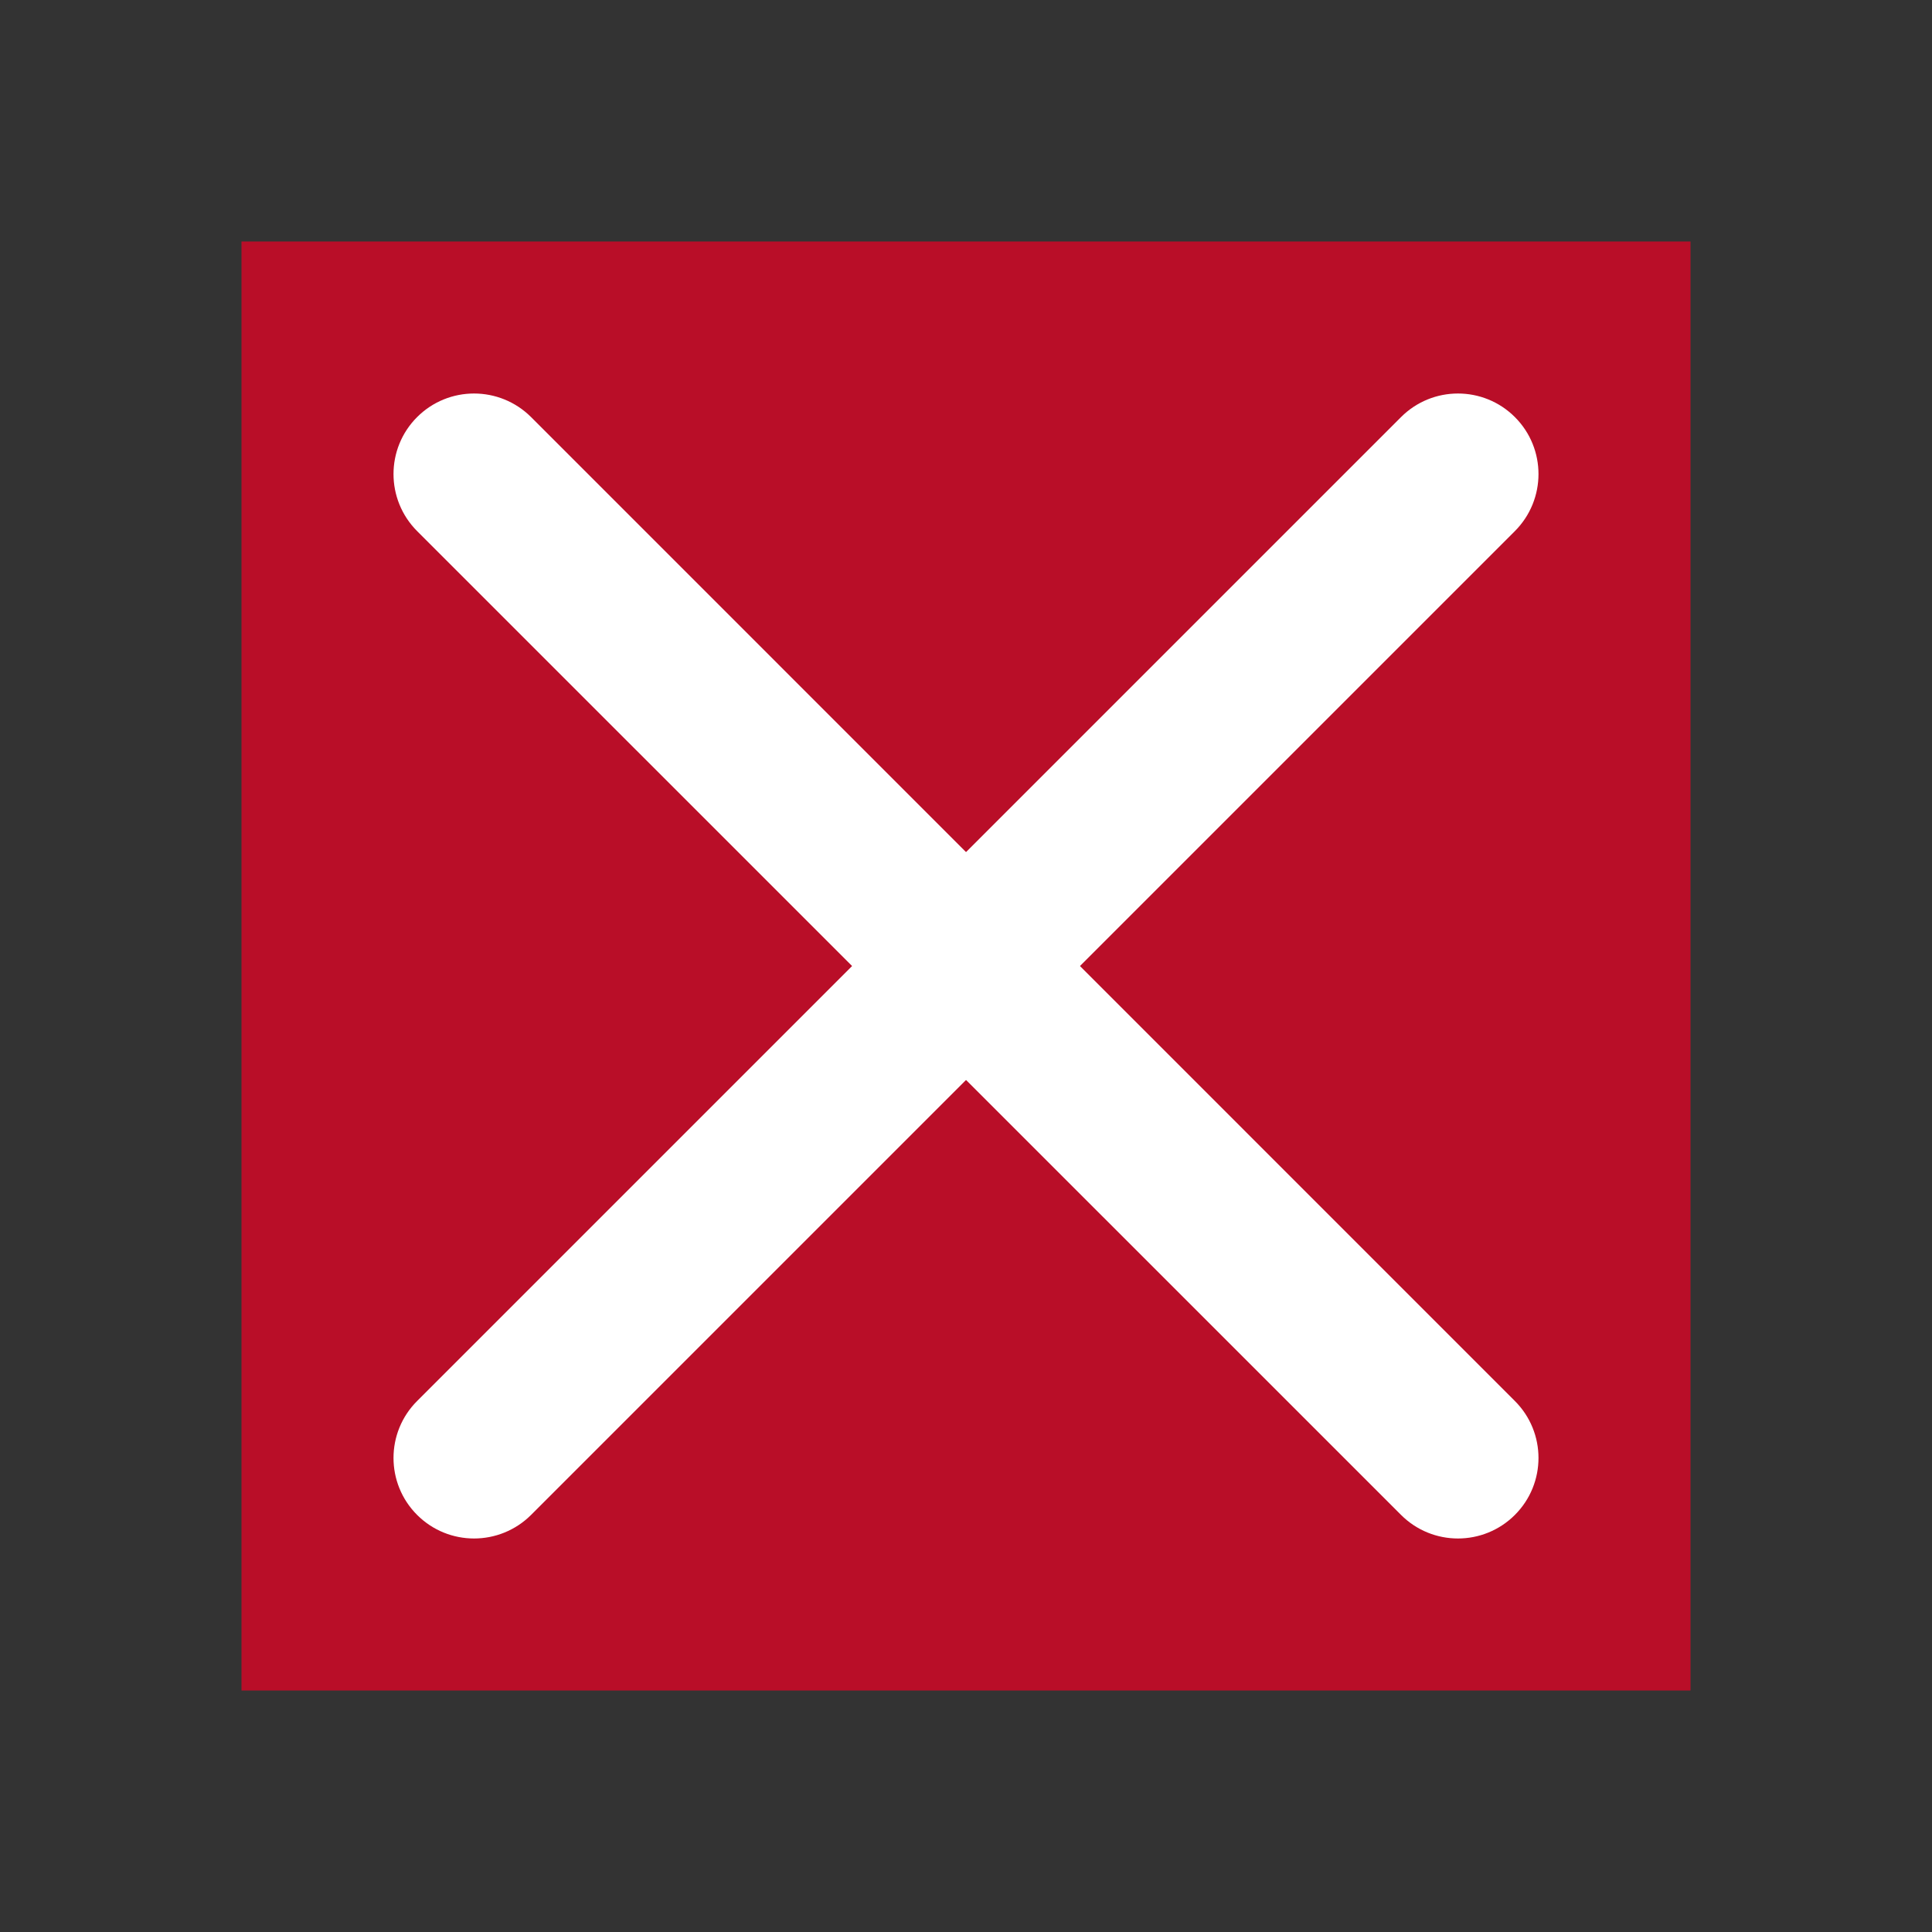 <?xml version='1.0' encoding='UTF-8' standalone='no'?>
<svg baseProfile="tiny" height="12.7mm" version="1.2" viewBox="0 0 108 108" width="12.7mm" xmlns="http://www.w3.org/2000/svg" xmlns:xlink="http://www.w3.org/1999/xlink">
    <rect x="0" y="0" width="108" height="108" fill="#333333" stroke="none"/>
    <style id="current-color-scheme" type="text/css">.ColorScheme-Text {color:#fcfcfc;}</style>
    <title>Qt SVG Document</title>
    <desc>Auto-generated by Klassy window decoration</desc>
    <defs/>
    <g fill="none" fill-rule="evenodd" stroke="black" stroke-linecap="square" stroke-linejoin="bevel" stroke-width="1">
        <g class="ColorScheme-Text" fill="#ed0024" fill-opacity="0.72" font-family="Noto Sans" font-size="30" font-style="normal" font-weight="400" stroke="none" transform="matrix(6.75,0,0,6.75,0,0)">
            <rect height="12" width="12" x="2" y="2"/>
        </g>
        <g class="ColorScheme-Text" fill="#ffffff" fill-opacity="1" font-family="Noto Sans" font-size="30" font-style="normal" font-weight="400" stroke="none" transform="matrix(6,0,0,6,0,0)">
            <path d="M4.948,3.886 L14.114,13.053 C14.407,13.346 14.407,13.821 14.114,14.114 C13.821,14.407 13.346,14.407 13.053,14.114 L3.886,4.948 C3.593,4.654 3.593,4.179 3.886,3.886 C4.179,3.593 4.654,3.593 4.948,3.886 " fill-rule="nonzero" vector-effect="none"/>
            <path d="M14.114,4.948 L4.948,14.114 C4.654,14.407 4.179,14.407 3.886,14.114 C3.593,13.821 3.593,13.346 3.886,13.053 L13.053,3.886 C13.346,3.593 13.821,3.593 14.114,3.886 C14.407,4.179 14.407,4.654 14.114,4.948 " fill-rule="nonzero" vector-effect="none"/>
        </g>
    </g>
</svg>
